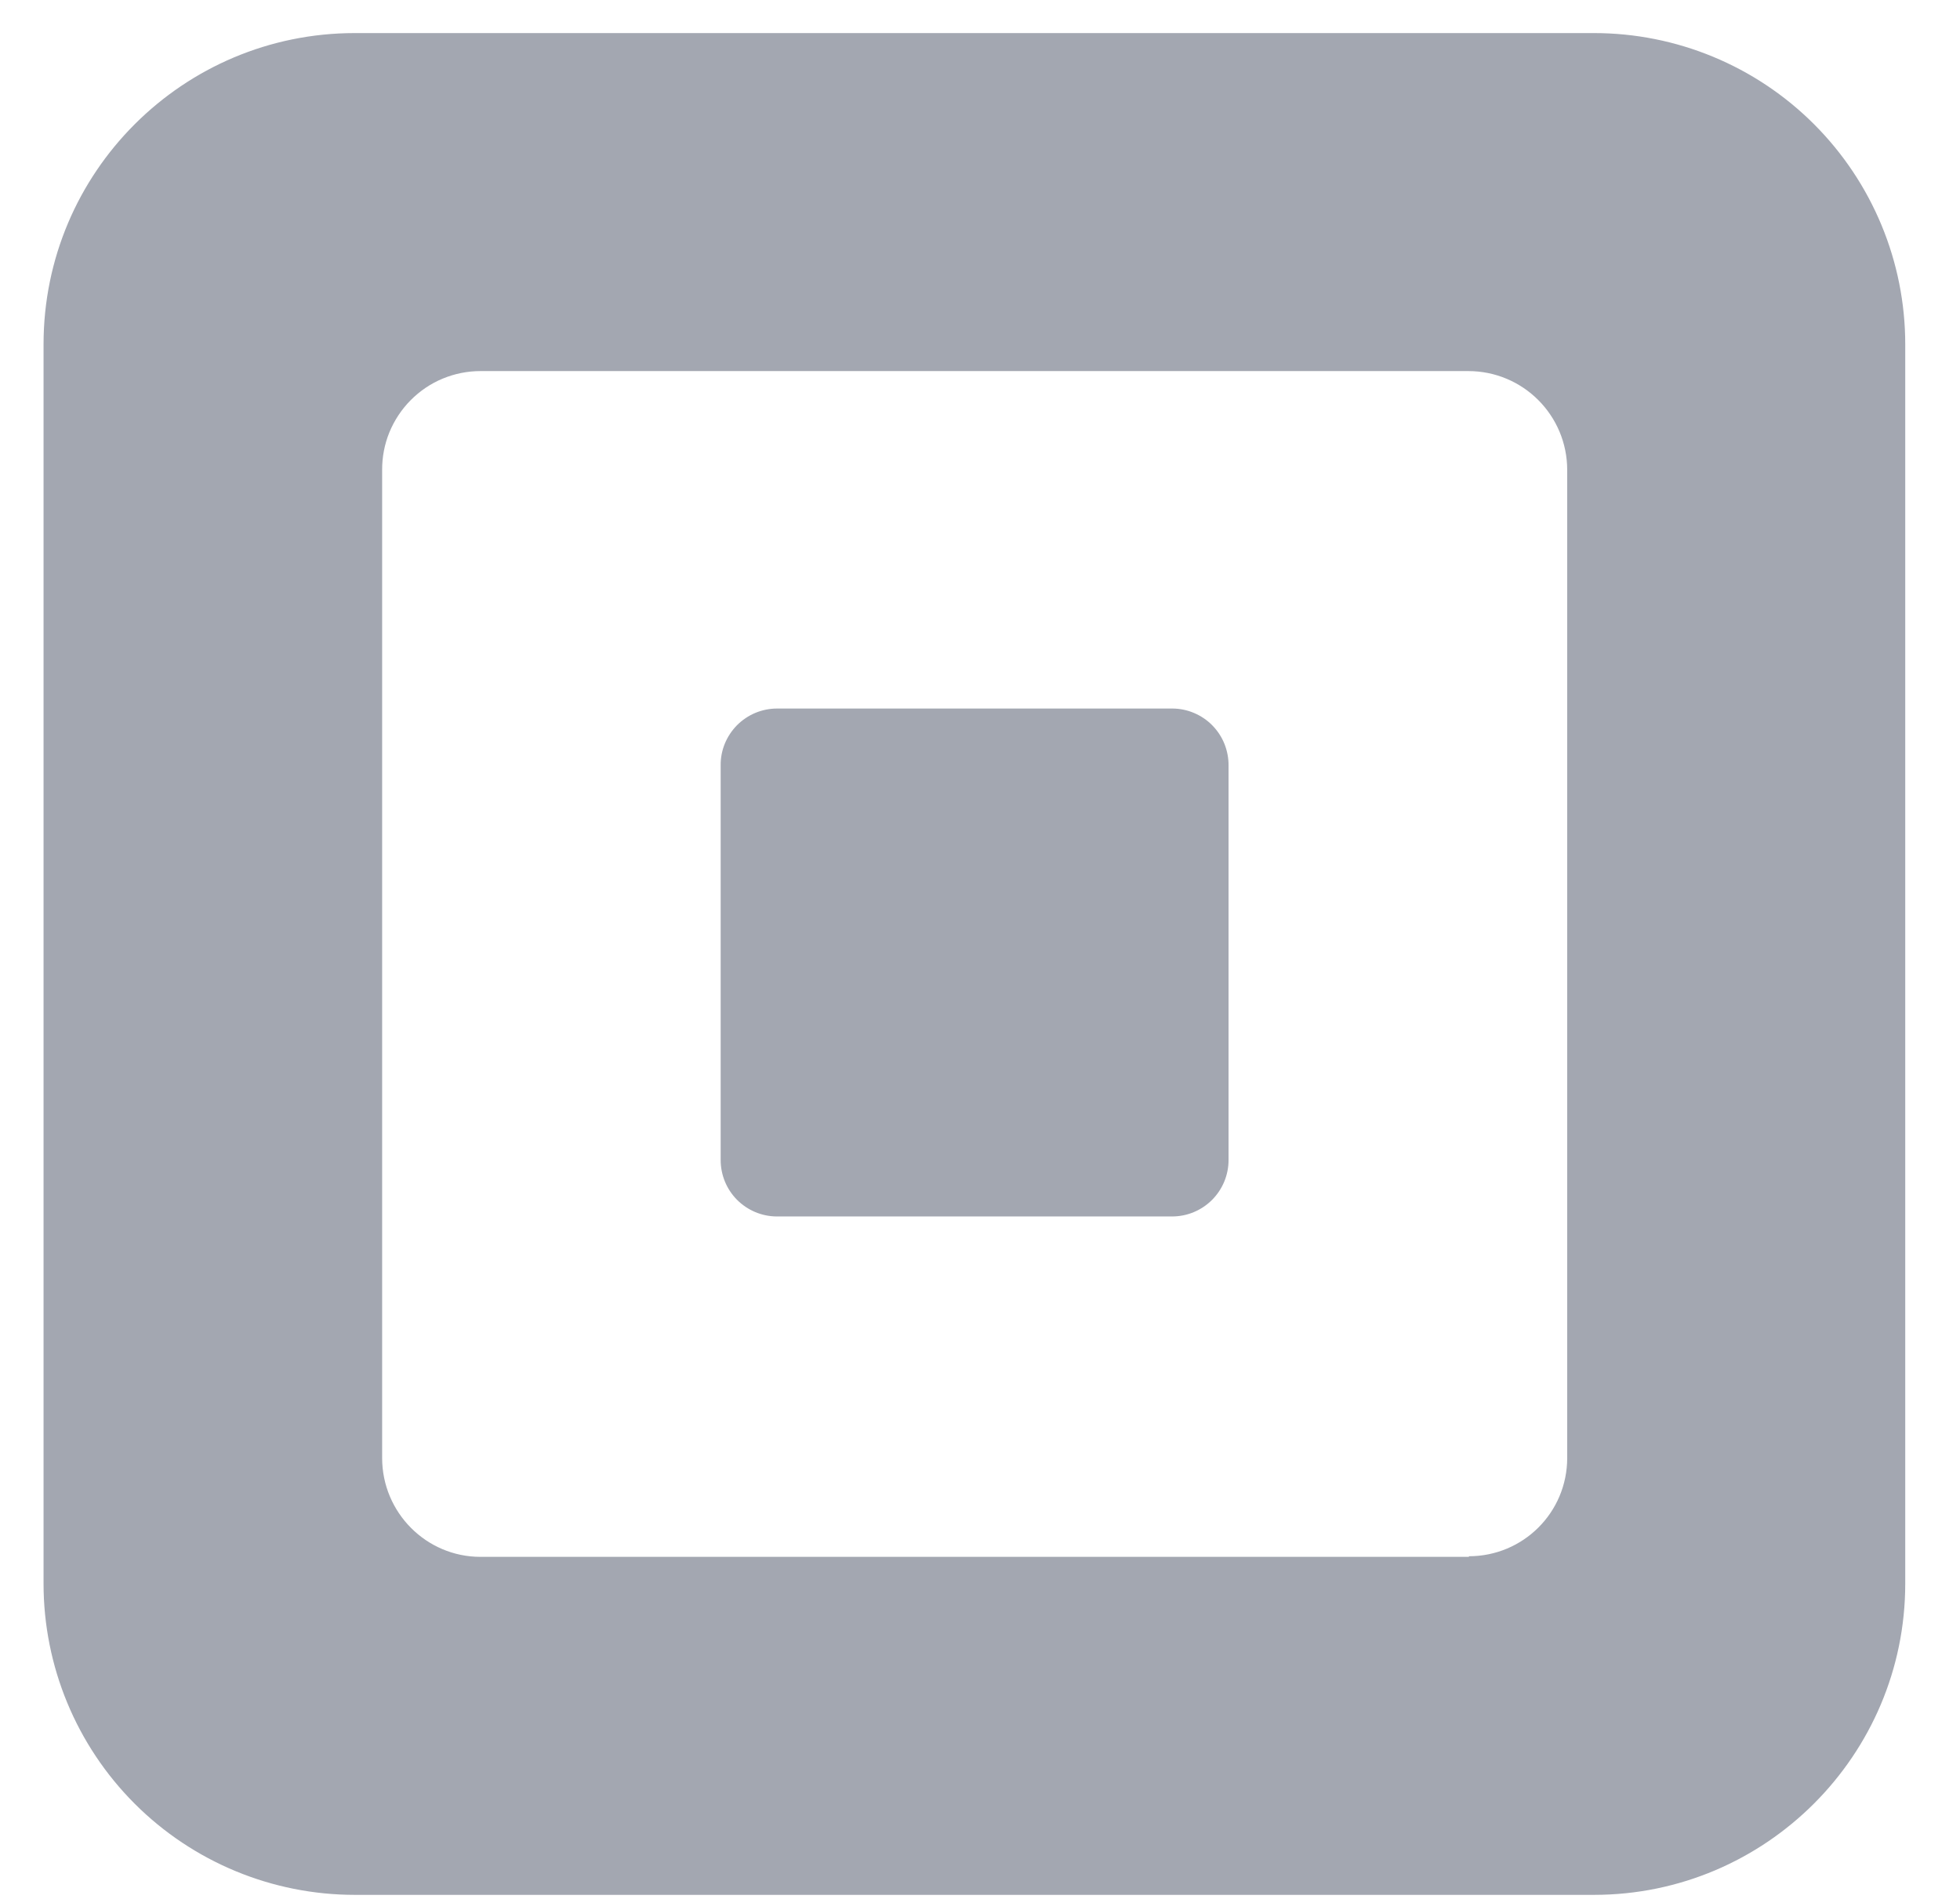 <svg width="32" height="31" viewBox="0 0 32 31" fill="none" xmlns="http://www.w3.org/2000/svg">
<g id="SVG">
<path id="Vector" fill-rule="evenodd" clip-rule="evenodd" d="M5.793 0.54H26.024C27.372 0.54 28.664 1.075 29.617 2.028C30.57 2.981 31.106 4.273 31.106 5.621V25.853C31.106 28.655 28.826 30.934 26.024 30.934H5.793C4.445 30.934 3.152 30.399 2.199 29.446C1.246 28.493 0.711 27.2 0.711 25.853V5.621C0.711 2.81 2.991 0.54 5.793 0.54ZM23.982 25.406C24.865 25.406 25.587 24.694 25.587 23.801V7.673C25.587 6.78 24.865 6.058 23.972 6.058H7.844C7.633 6.058 7.423 6.1 7.228 6.181C7.032 6.262 6.855 6.382 6.706 6.532C6.557 6.682 6.439 6.86 6.358 7.056C6.278 7.251 6.238 7.461 6.239 7.673V23.801C6.239 24.694 6.961 25.416 7.844 25.416H23.982V25.406Z" fill="#A3A7B1"/>
<path id="Vector_2" d="M12.678 19.859C12.435 19.857 12.203 19.758 12.032 19.586C11.861 19.413 11.766 19.18 11.766 18.938V12.498C11.764 12.376 11.787 12.255 11.833 12.142C11.879 12.029 11.947 11.927 12.032 11.84C12.118 11.754 12.22 11.685 12.332 11.638C12.445 11.591 12.565 11.567 12.687 11.567H19.146C19.267 11.568 19.387 11.593 19.498 11.641C19.609 11.688 19.71 11.757 19.795 11.844C19.879 11.93 19.946 12.032 19.991 12.144C20.036 12.257 20.059 12.377 20.058 12.498V18.938C20.058 19.182 19.961 19.416 19.788 19.589C19.615 19.762 19.381 19.859 19.136 19.859H12.678Z" fill="#A3A7B1"/>
</g>
</svg>
